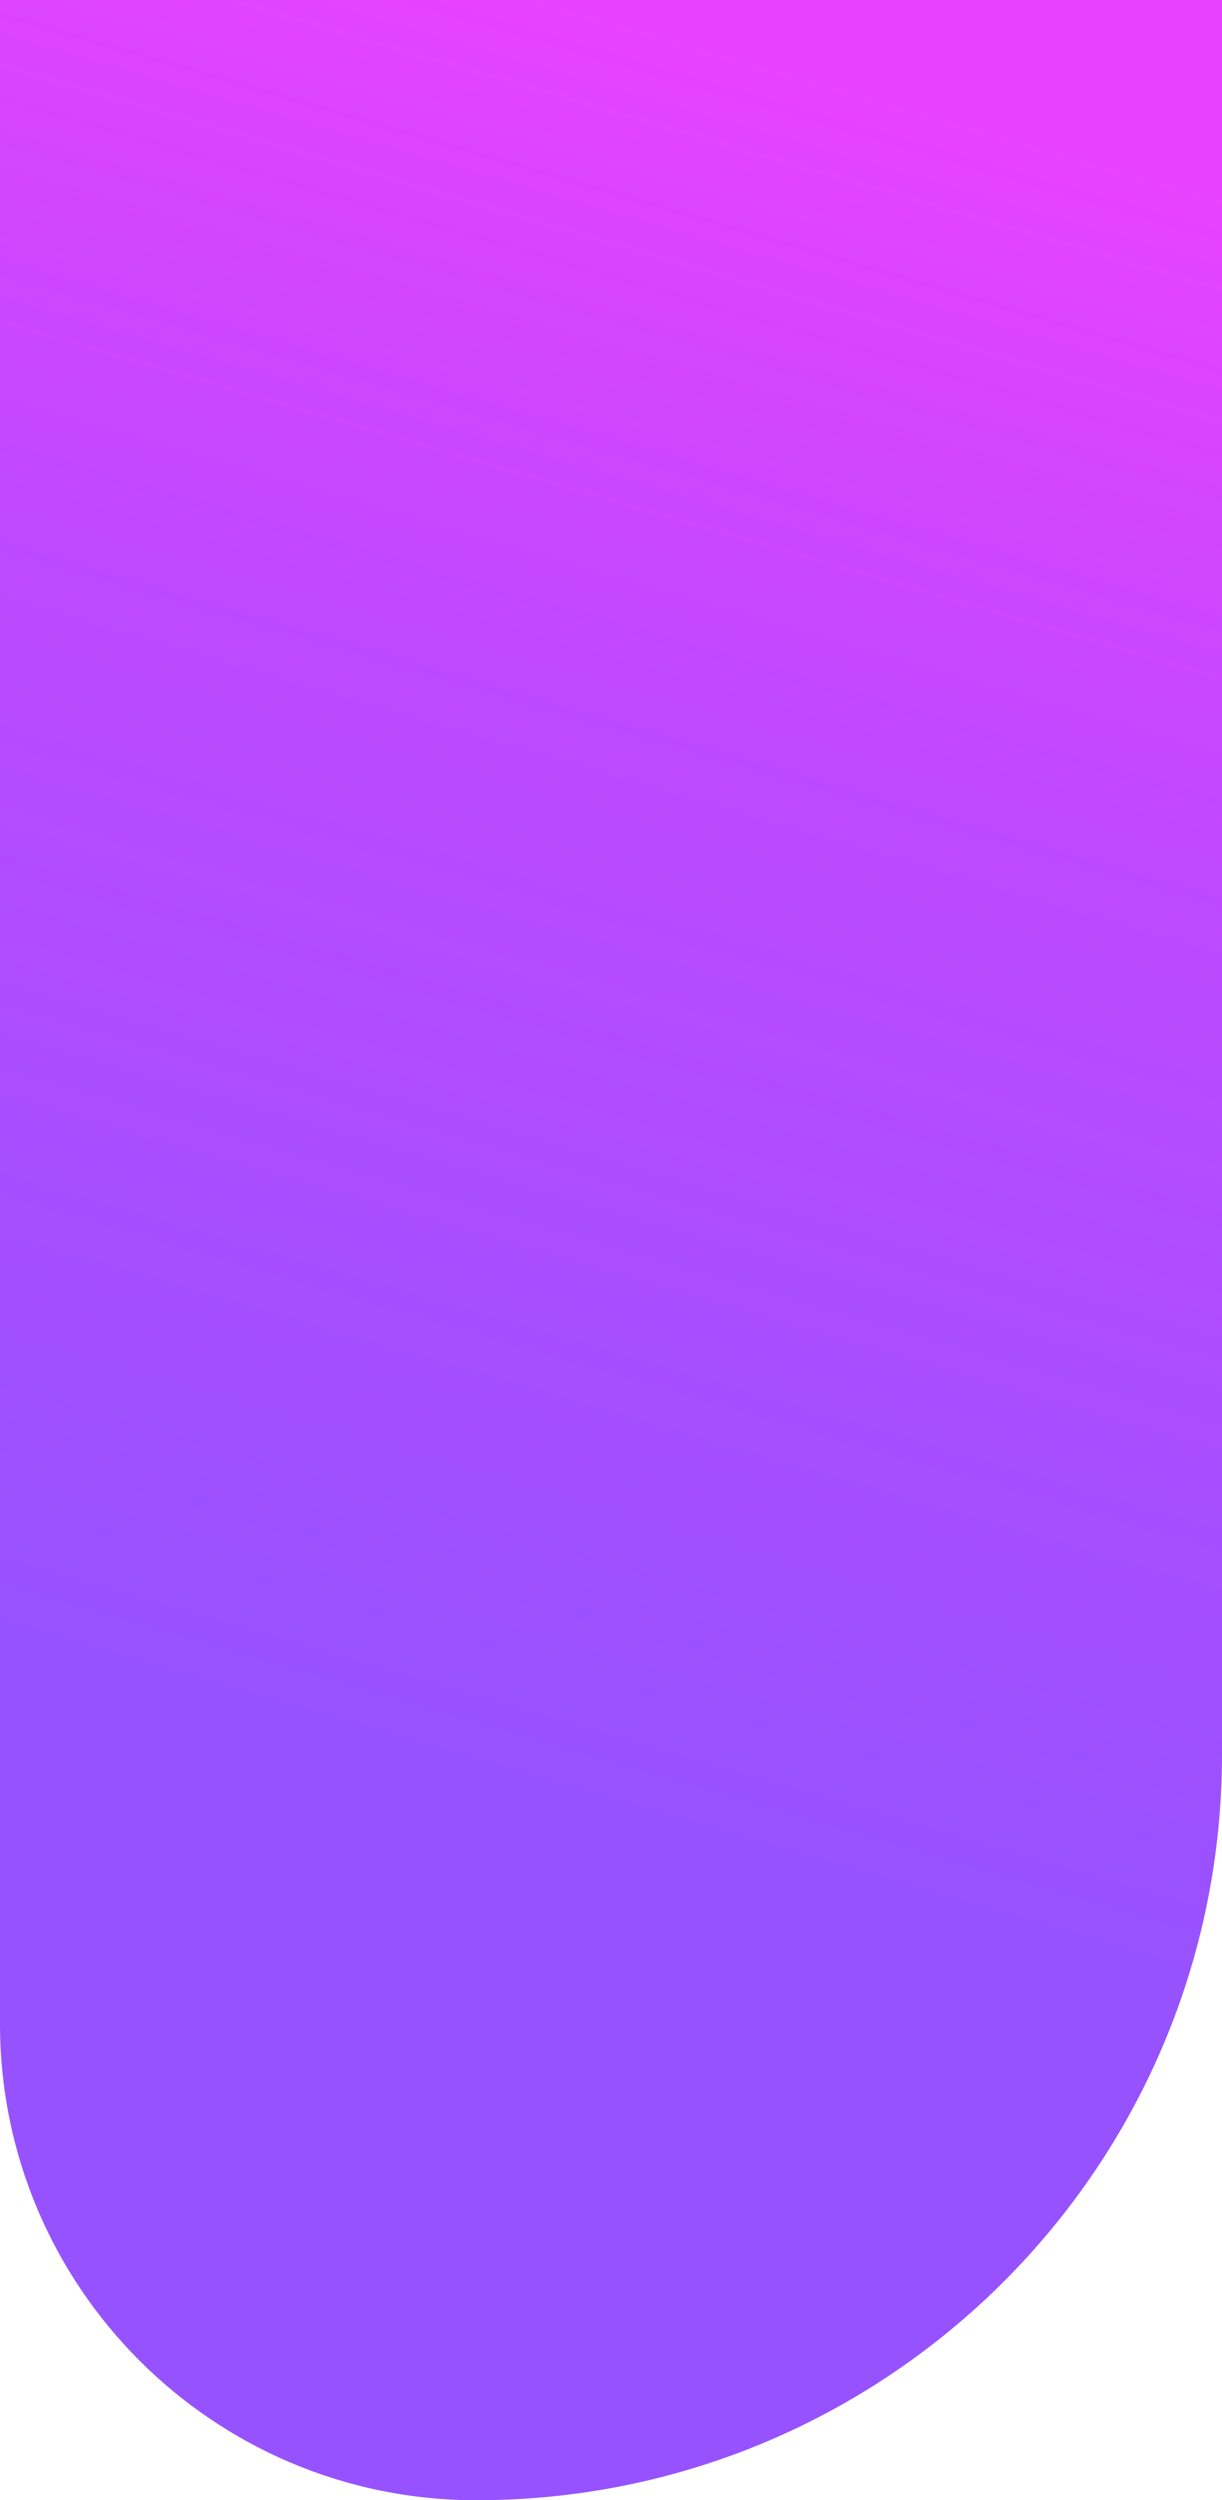 <svg width="400" height="818" viewBox="0 0 400 818" fill="none" xmlns="http://www.w3.org/2000/svg">
<path d="M0 0H400V573.932C400 708.727 290.727 818 155.932 818V818C69.813 818 0 748.187 0 662.068V0Z" fill="url(#paint0_linear)"/>
<defs>
<linearGradient id="paint0_linear" x1="200" y1="5.77018e-06" x2="10.027" y2="650.718" gradientUnits="userSpaceOnUse">
<stop stop-color="#E942FF"/>
<stop offset="0.317" stop-color="#BB3DFF" stop-opacity="0.938"/>
<stop offset="0.835" stop-color="#8838FF" stop-opacity="0.87"/>
</linearGradient>
</defs>
</svg>
